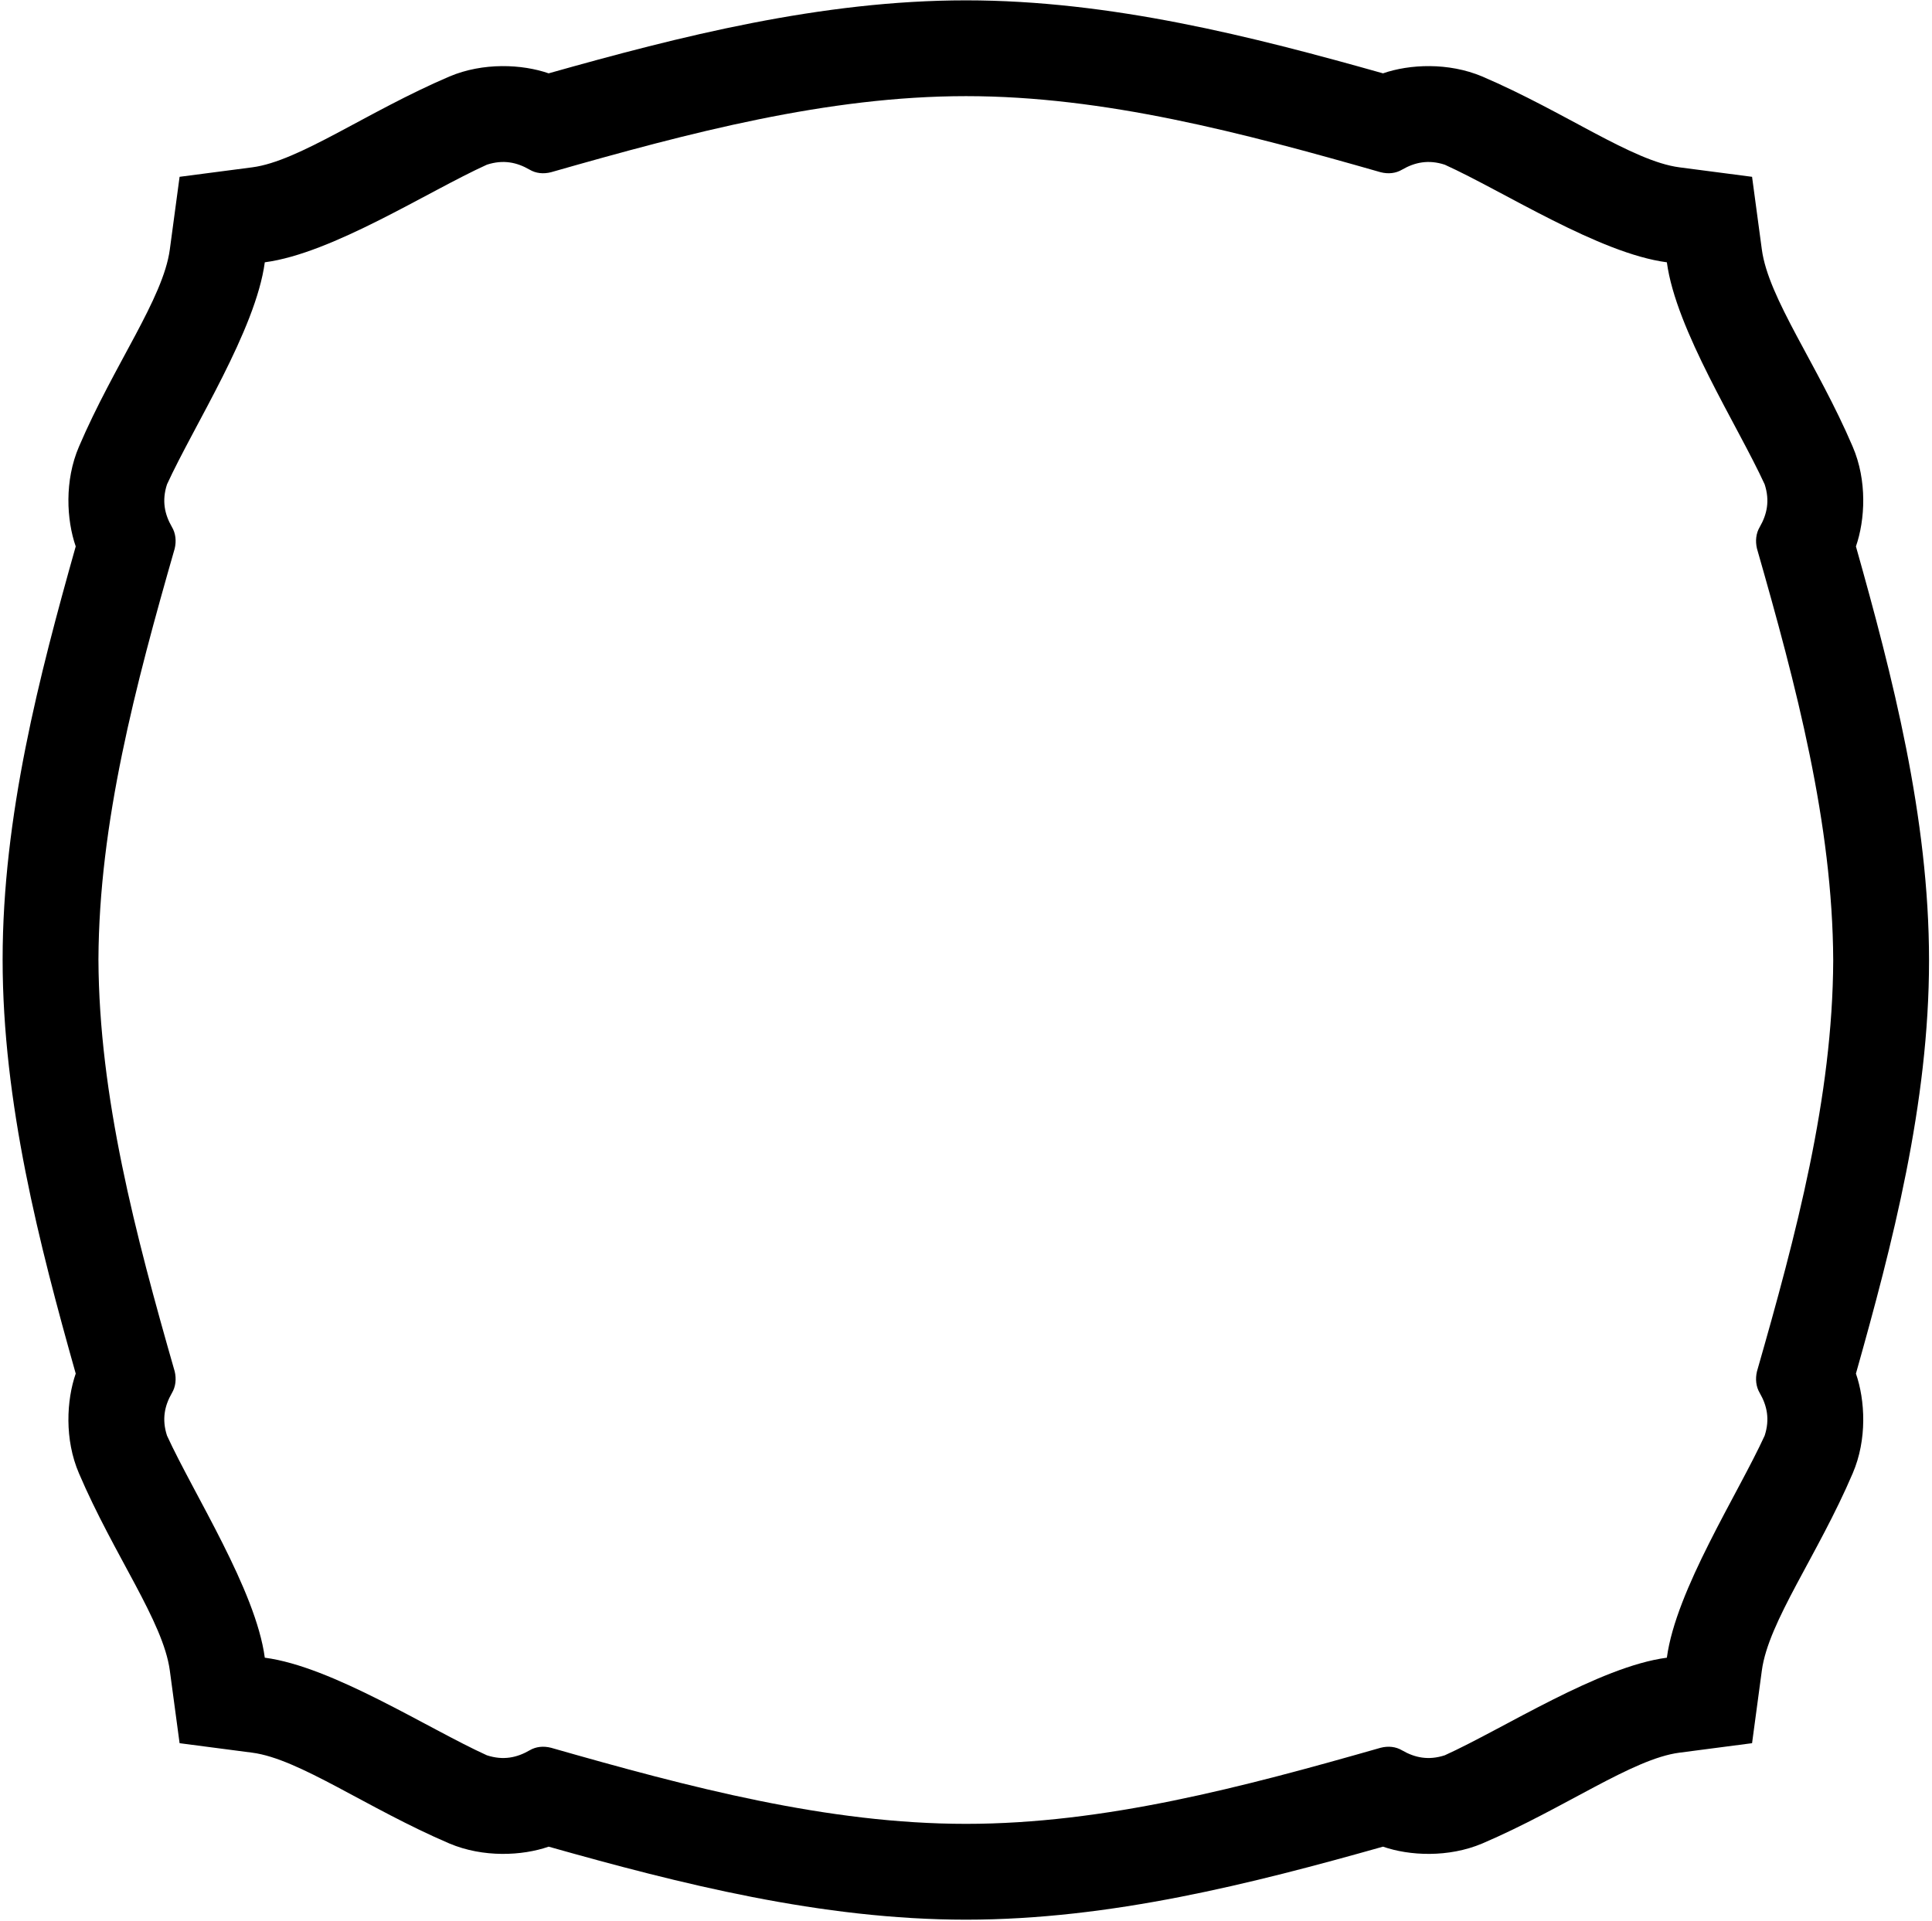 <?xml version="1.0" encoding="UTF-8"?>
<svg xmlns="http://www.w3.org/2000/svg" xmlns:xlink="http://www.w3.org/1999/xlink" width="527pt" height="524pt" viewBox="0 0 527 524" version="1.1">
<g id="surface1">
<path style=" stroke:none;fill-rule:nonzero;fill:rgb(0%,0%,0%);fill-opacity:1;" d="M 526.191 262.02 C 526.191 222.922 516.18 184.293 506.25 149.062 C 508.758 141.824 509.359 131.109 505.359 121.828 C 495.797 99.457 482.387 81.449 480.586 68.07 L 477.918 48.234 L 458.082 45.645 C 445.277 43.973 426.902 30.539 404.32 20.871 C 395.098 16.977 384.484 17.496 377.246 20.008 C 341.57 9.945 302.969 0.094 263.508 0.094 C 224.039 0.094 185.336 9.945 149.66 20.008 C 142.422 17.496 131.809 16.977 122.586 20.871 C 100.004 30.539 81.629 43.973 68.824 45.645 L 48.988 48.234 L 46.32 68.07 C 44.52 81.449 31.109 99.457 21.547 121.828 C 17.547 131.109 18.148 141.824 20.656 149.062 C 10.727 184.293 0.715 222.66 0.715 261.758 C 0.715 300.855 10.727 339.484 20.656 374.715 C 18.148 381.953 17.547 392.672 21.547 401.949 C 31.109 424.32 44.52 442.328 46.32 455.707 L 48.988 475.543 L 68.824 478.133 C 81.629 479.805 100.004 493.238 122.586 502.906 C 131.809 506.801 142.422 506.281 149.66 503.77 C 185.336 513.832 224.039 523.688 263.508 523.688 C 302.969 523.688 341.57 513.832 377.246 503.77 C 384.484 506.281 395.098 506.801 404.32 502.906 C 426.902 493.238 445.277 479.805 458.082 478.133 L 477.918 475.543 L 480.586 455.707 C 482.387 442.328 495.797 424.32 505.359 401.949 C 509.359 392.672 508.758 381.953 506.25 374.715 C 516.18 339.484 526.191 301.117 526.191 262.02 Z M 480.008 380 C 482 383.449 482.809 387.168 481.355 391.641 C 474.023 407.648 457.156 433.734 454.676 452.219 C 436.188 454.645 410.156 471.566 394.098 478.844 C 389.625 480.301 385.906 479.492 382.453 477.496 C 380.73 476.473 378.684 476.258 376.582 476.797 C 338.855 487.574 301.234 497.547 263.508 497.547 C 225.781 497.547 188.055 487.574 150.328 476.797 C 148.227 476.258 146.176 476.473 144.453 477.496 C 141.004 479.492 137.285 480.301 132.809 478.844 C 116.75 471.566 90.719 454.645 72.23 452.219 C 69.754 433.734 52.883 407.648 45.555 391.641 C 44.098 387.168 44.906 383.449 46.902 380 C 47.926 378.273 48.141 376.172 47.656 374.125 C 36.93 336.723 27.012 299.102 26.852 261.754 C 27.012 224.402 36.93 187.051 47.656 149.648 C 48.141 147.602 47.926 145.5 46.902 143.773 C 44.906 140.324 44.098 136.605 45.555 132.133 C 52.883 116.125 69.754 90.039 72.23 71.555 C 90.719 69.129 116.75 52.203 132.809 44.93 C 137.285 43.473 141.004 44.281 144.453 46.277 C 146.176 47.301 148.227 47.516 150.328 46.977 C 188.055 36.199 225.781 26.227 263.508 26.227 C 301.234 26.227 338.855 36.199 376.582 46.977 C 378.684 47.516 380.73 47.301 382.453 46.277 C 385.906 44.281 389.625 43.473 394.098 44.93 C 410.156 52.203 436.188 69.129 454.676 71.555 C 457.156 90.039 474.023 116.125 481.355 132.133 C 482.809 136.605 482 140.324 480.008 143.773 C 478.984 145.5 478.77 147.602 479.254 149.648 C 489.977 187.051 499.895 224.672 500.055 262.02 C 499.895 299.371 489.977 336.723 479.254 374.125 C 478.77 376.172 478.984 378.273 480.008 380 "/>
</g>
</svg>
